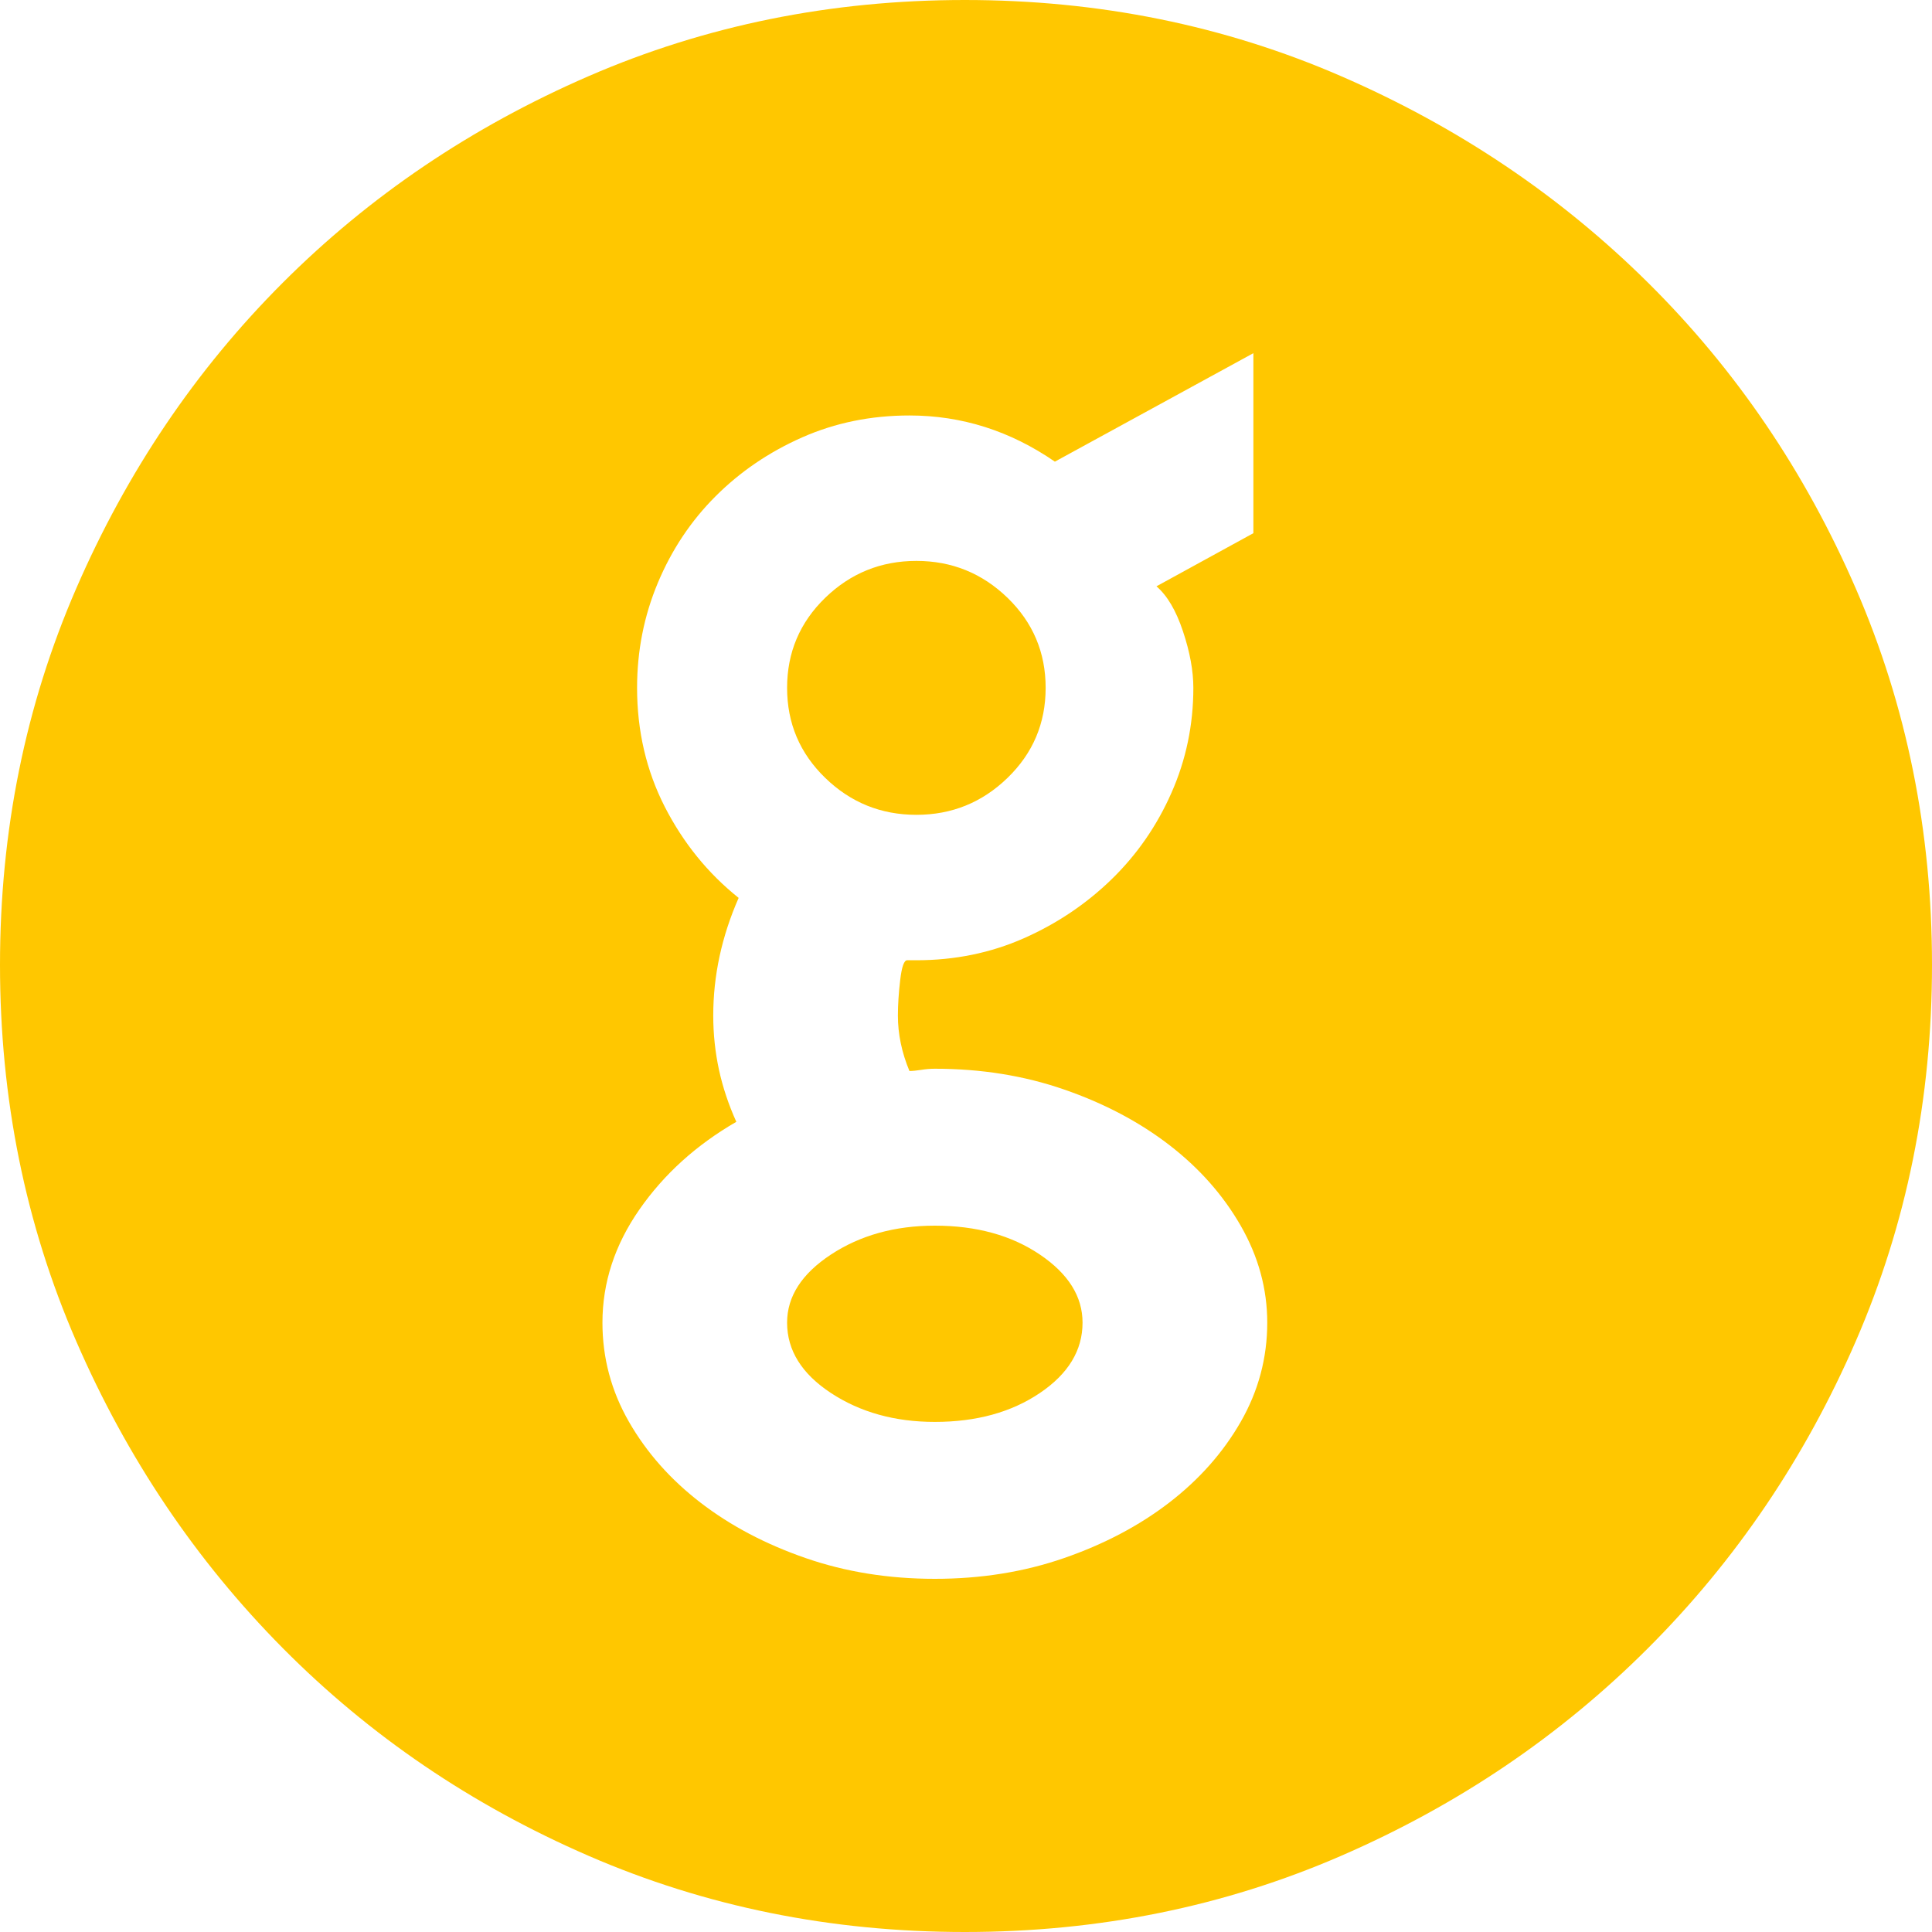 <svg width="40" height="40" viewBox="0 0 40 40" fill="none" xmlns="http://www.w3.org/2000/svg">
<g id="&#240;&#159;&#166;&#134; icon &#34;circle github&#34;">
<path id="Vector" d="M19.976 0C22.748 0 25.345 0.526 27.766 1.577C30.187 2.628 32.306 4.054 34.122 5.854C35.938 7.654 37.372 9.765 38.423 12.186C39.474 14.608 40 17.204 40 19.976C40 22.748 39.474 25.345 38.423 27.766C37.372 30.187 35.938 32.306 34.122 34.122C32.306 35.938 30.187 37.372 27.766 38.423C25.345 39.474 22.748 40 19.976 40C17.204 40 14.608 39.474 12.186 38.423C9.765 37.372 7.654 35.938 5.854 34.122C4.054 32.306 2.628 30.187 1.577 27.766C0.526 25.345 0 22.748 0 19.976C0 17.204 0.526 14.608 1.577 12.186C2.628 9.765 4.054 7.654 5.854 5.854C7.654 4.054 9.765 2.628 12.186 1.577C14.608 0.526 17.204 0 19.976 0ZM19.355 32.688C20.311 32.688 21.203 32.545 22.031 32.258C22.859 31.971 23.584 31.589 24.206 31.111C24.827 30.633 25.321 30.076 25.687 29.439C26.053 28.801 26.237 28.116 26.237 27.384C26.237 26.683 26.053 26.014 25.687 25.376C25.321 24.739 24.827 24.182 24.206 23.704C23.584 23.226 22.859 22.843 22.031 22.557C21.203 22.27 20.311 22.127 19.355 22.127C19.259 22.127 19.164 22.135 19.068 22.151C18.973 22.166 18.893 22.174 18.829 22.174C18.67 21.792 18.59 21.41 18.59 21.027C18.59 20.805 18.606 20.558 18.638 20.287C18.67 20.016 18.718 19.881 18.781 19.881H18.973C19.769 19.881 20.51 19.729 21.195 19.427C21.88 19.124 22.485 18.718 23.011 18.208C23.536 17.698 23.951 17.101 24.253 16.416C24.556 15.731 24.707 15.006 24.707 14.241C24.707 13.891 24.636 13.501 24.492 13.07C24.349 12.64 24.166 12.33 23.943 12.139L25.95 11.039V7.312L21.84 9.558C20.916 8.921 19.912 8.602 18.829 8.602C18.033 8.602 17.292 8.753 16.607 9.056C15.922 9.359 15.325 9.765 14.815 10.275C14.305 10.784 13.907 11.382 13.62 12.067C13.333 12.752 13.19 13.477 13.19 14.241C13.19 15.133 13.381 15.954 13.763 16.703C14.146 17.451 14.655 18.08 15.293 18.59C14.942 19.387 14.767 20.199 14.767 21.027C14.767 21.41 14.807 21.784 14.886 22.151C14.966 22.517 15.086 22.875 15.245 23.226C14.417 23.704 13.748 24.309 13.238 25.042C12.728 25.775 12.473 26.555 12.473 27.384C12.473 28.116 12.656 28.801 13.023 29.439C13.389 30.076 13.883 30.633 14.504 31.111C15.125 31.589 15.85 31.971 16.679 32.258C17.507 32.545 18.399 32.688 19.355 32.688ZM19.355 25.376C20.215 25.376 20.94 25.576 21.529 25.974C22.119 26.372 22.413 26.842 22.413 27.384C22.413 27.957 22.119 28.443 21.529 28.841C20.94 29.239 20.215 29.439 19.355 29.439C18.526 29.439 17.81 29.239 17.204 28.841C16.599 28.443 16.296 27.957 16.296 27.384C16.296 26.842 16.599 26.372 17.204 25.974C17.81 25.576 18.526 25.376 19.355 25.376ZM18.973 16.87C18.24 16.87 17.61 16.615 17.085 16.105C16.559 15.595 16.296 14.974 16.296 14.241C16.296 13.509 16.559 12.887 17.085 12.377C17.61 11.868 18.24 11.613 18.973 11.613C19.705 11.613 20.334 11.868 20.86 12.377C21.386 12.887 21.649 13.509 21.649 14.241C21.649 14.974 21.386 15.595 20.86 16.105C20.334 16.615 19.705 16.87 18.973 16.87Z" fill="#FFC700"/>
</g>
</svg>
